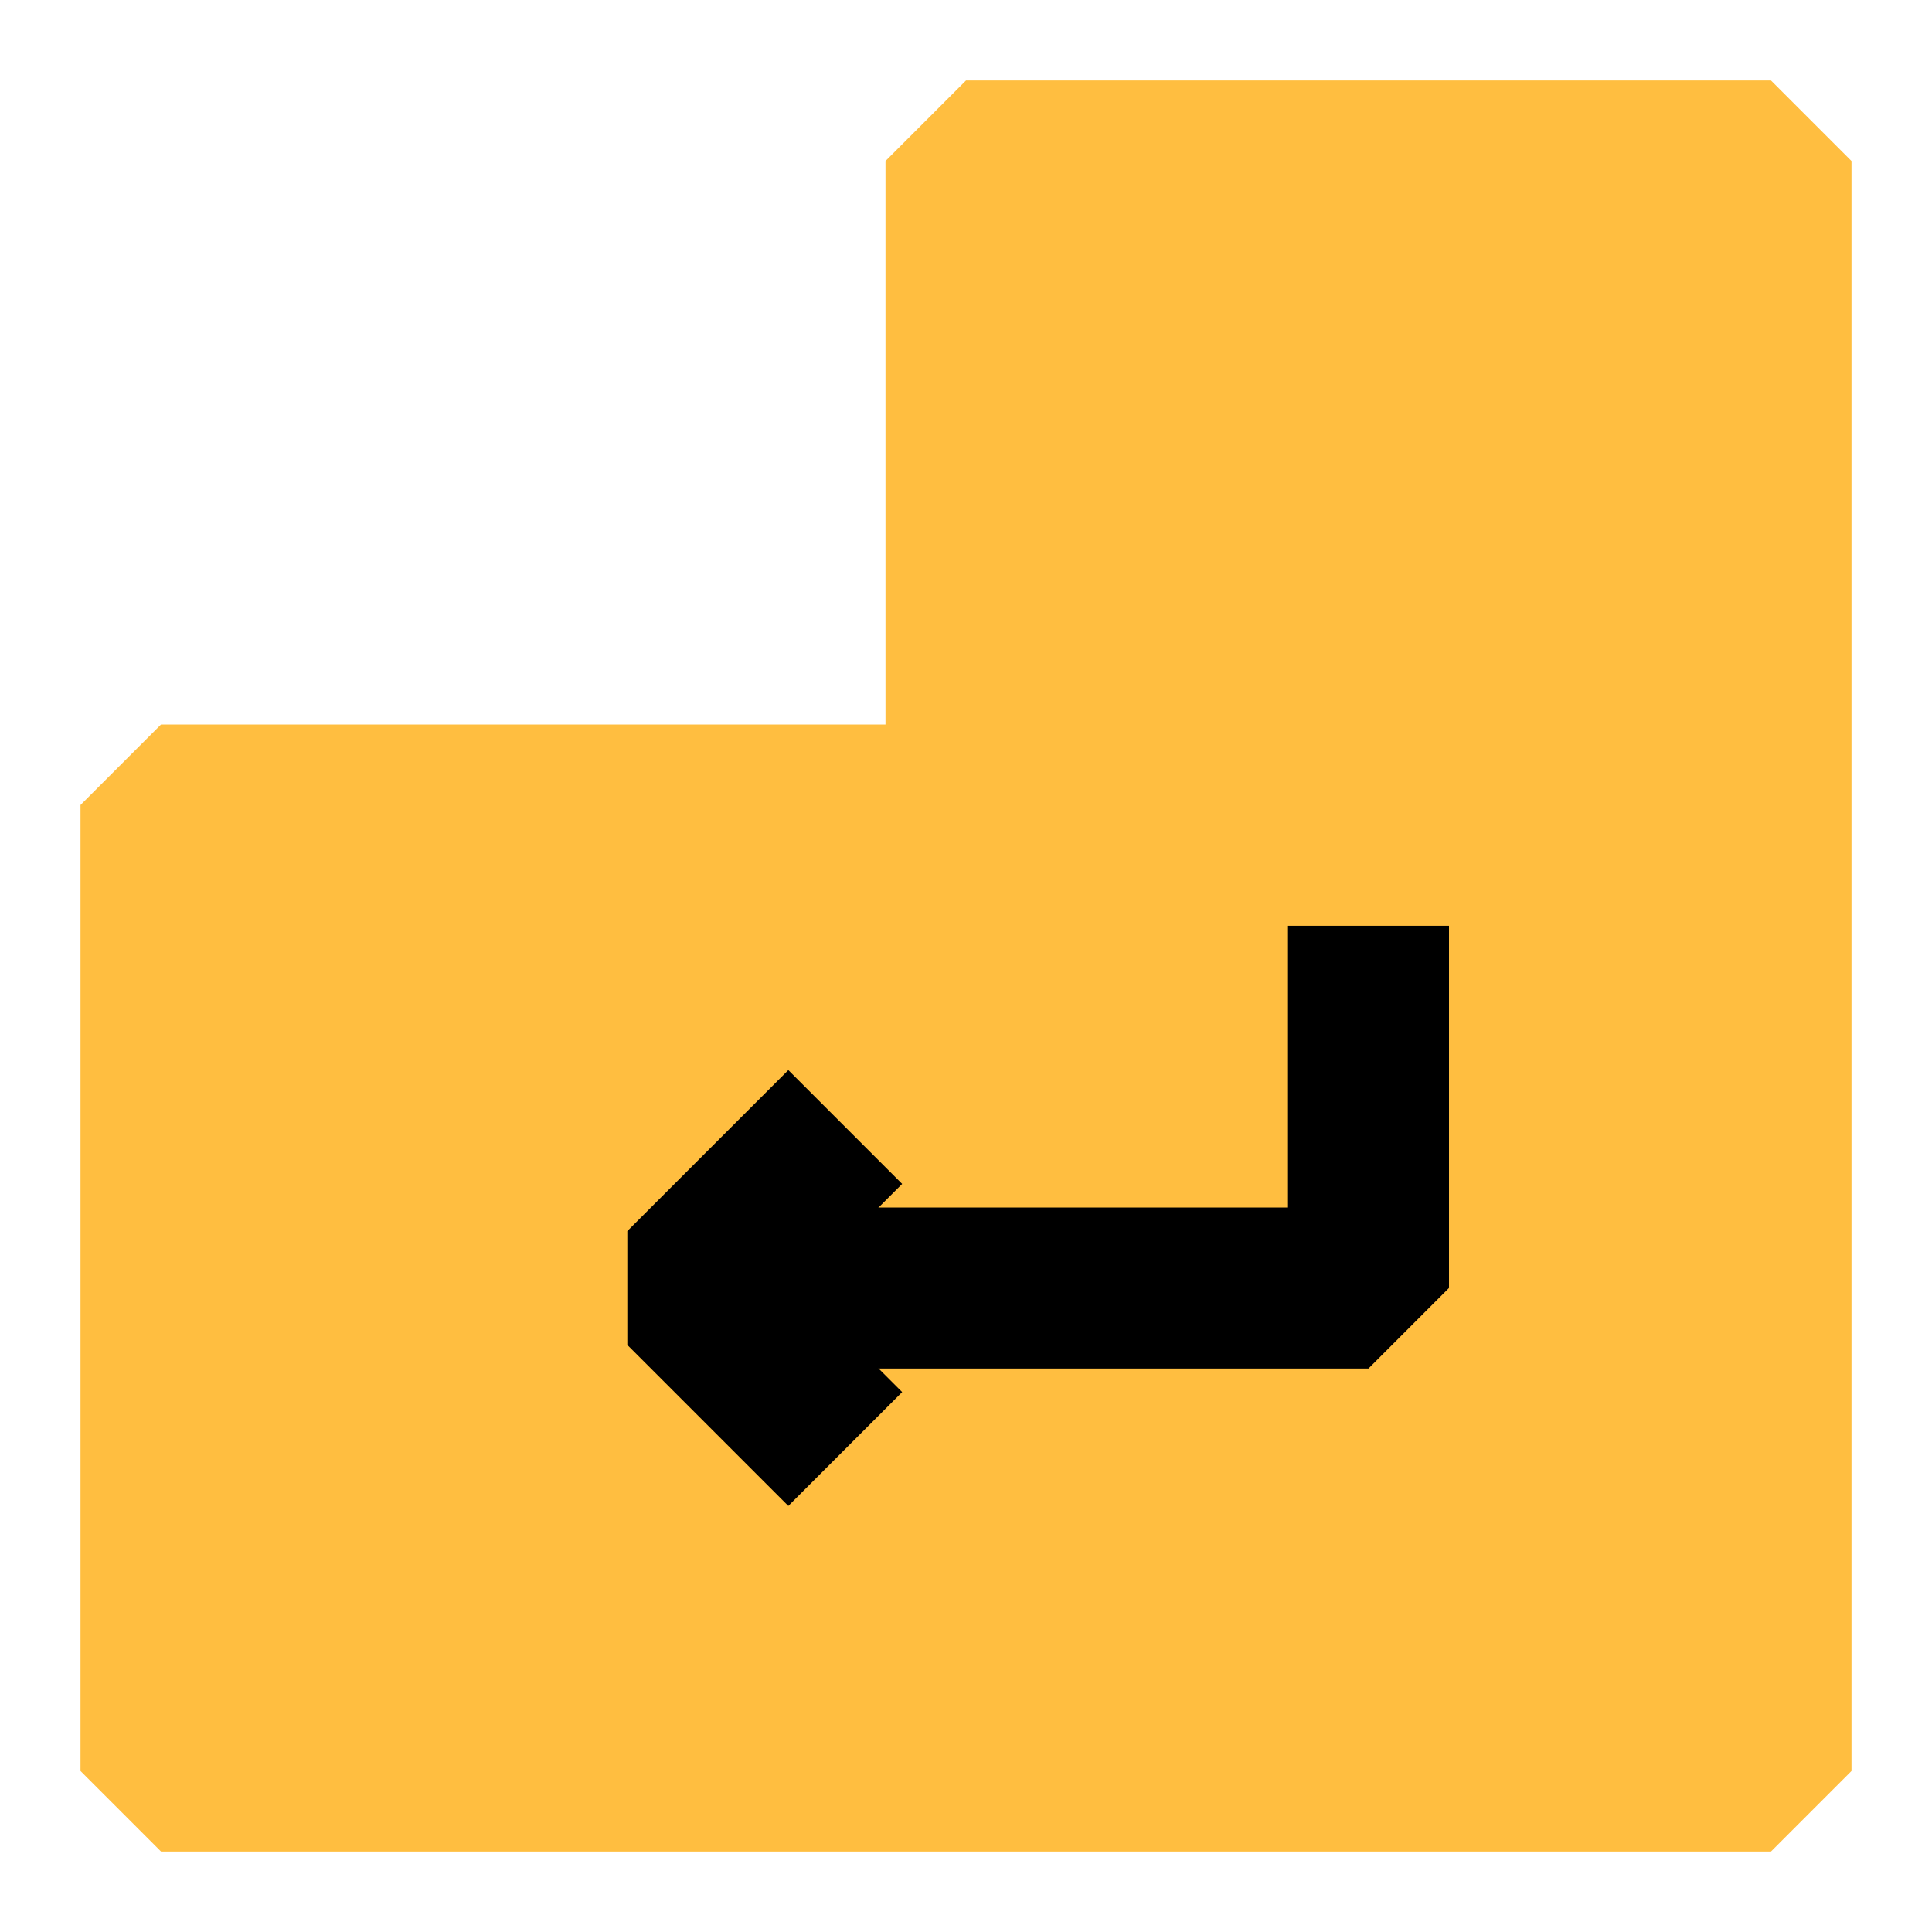 <?xml version="1.0" encoding="UTF-8"?><svg width="24" height="24" viewBox="0 0 48 48" fill="none" xmlns="http://www.w3.org/2000/svg"><path d="M44 44V4H24V20H4V44H44Z" fill="#ffbe40" stroke="#ffbe40" stroke-width="4" stroke-linecap="butt" stroke-linejoin="bevel"/><path d="M21 28L17 32L21 36" stroke="#000" stroke-width="4" stroke-linecap="butt" stroke-linejoin="bevel"/><path d="M34 23V32H17" stroke="#000" stroke-width="4" stroke-linecap="butt" stroke-linejoin="bevel"/></svg>